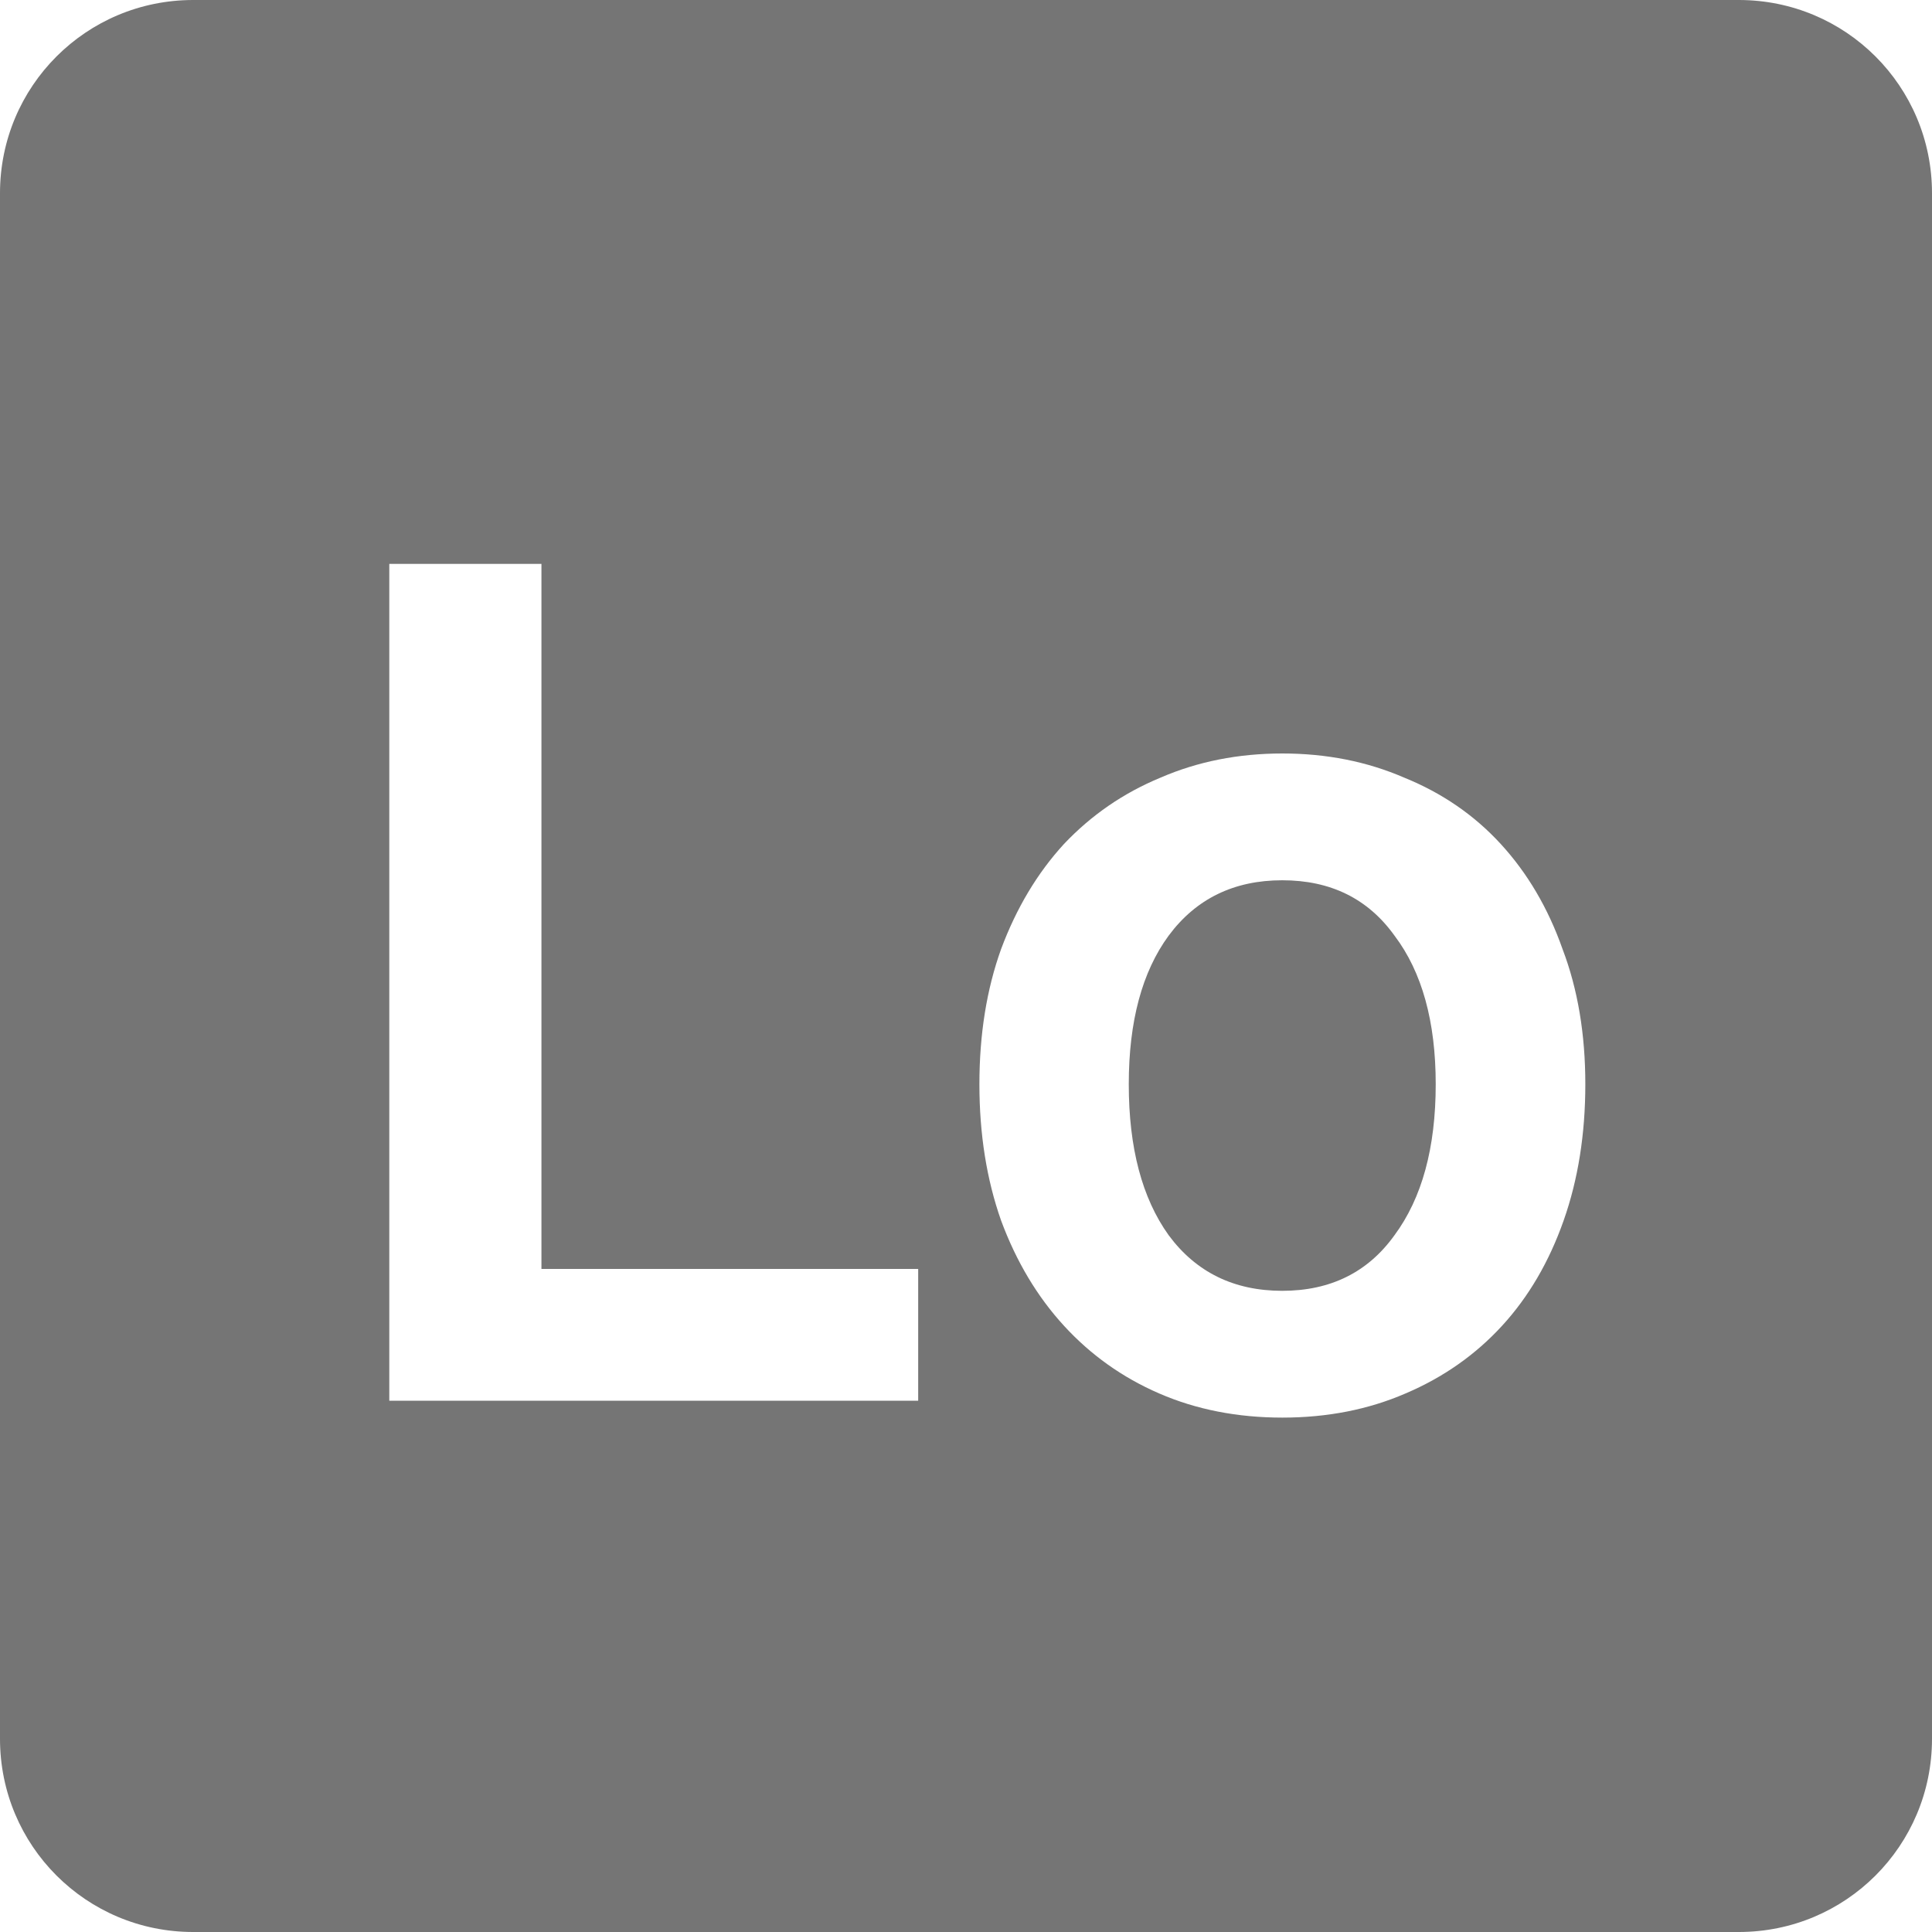 <svg xmlns="http://www.w3.org/2000/svg" viewBox="0 0 16 16">
 <path style="fill:#757575;fill-opacity:1" d="m 1.6 0 c -0.886 0 -1.6 0.714 -1.6 1.6 l 0 12.8 c 0 0.886 0.714 1.6 1.6 1.6 l 12.8 0 c 0.886 0 1.6 -0.714 1.6 -1.6 l 0 -12.8 c 0 -0.886 -0.714 -1.6 -1.6 -1.6 l -12.8 0 z m 1.625 4.67 1.259 0 0 5.839 3.12 0 0 1.091 -4.38 0 0 -6.93 z m 7.394 1.57 c 0.367 0 0.703 0.067 1.01 0.2 0.313 0.127 0.58 0.31 0.8 0.55 0.22 0.24 0.391 0.529 0.511 0.869 0.127 0.333 0.189 0.707 0.189 1.12 0 0.413 -0.06 0.79 -0.18 1.13 -0.12 0.34 -0.289 0.63 -0.509 0.87 -0.22 0.24 -0.487 0.428 -0.8 0.561 -0.307 0.133 -0.647 0.2 -1.02 0.2 -0.373 0 -0.714 -0.067 -1.02 -0.2 -0.307 -0.133 -0.569 -0.321 -0.789 -0.561 -0.22 -0.24 -0.394 -0.53 -0.52 -0.87 -0.12 -0.34 -0.18 -0.716 -0.18 -1.13 0 -0.413 0.06 -0.787 0.18 -1.12 0.127 -0.34 0.3 -0.629 0.52 -0.869 0.227 -0.24 0.493 -0.423 0.8 -0.55 0.307 -0.133 0.643 -0.2 1.01 -0.2 z m 0 1.05 c -0.4 0 -0.714 0.153 -0.941 0.459 -0.22 0.3 -0.33 0.71 -0.33 1.23 0 0.527 0.11 0.943 0.33 1.25 0.227 0.307 0.541 0.461 0.941 0.461 0.4 0 0.71 -0.154 0.93 -0.461 0.227 -0.307 0.341 -0.723 0.341 -1.25 0 -0.52 -0.114 -0.93 -0.341 -1.23 -0.22 -0.307 -0.53 -0.459 -0.93 -0.459 z"/>
</svg>

